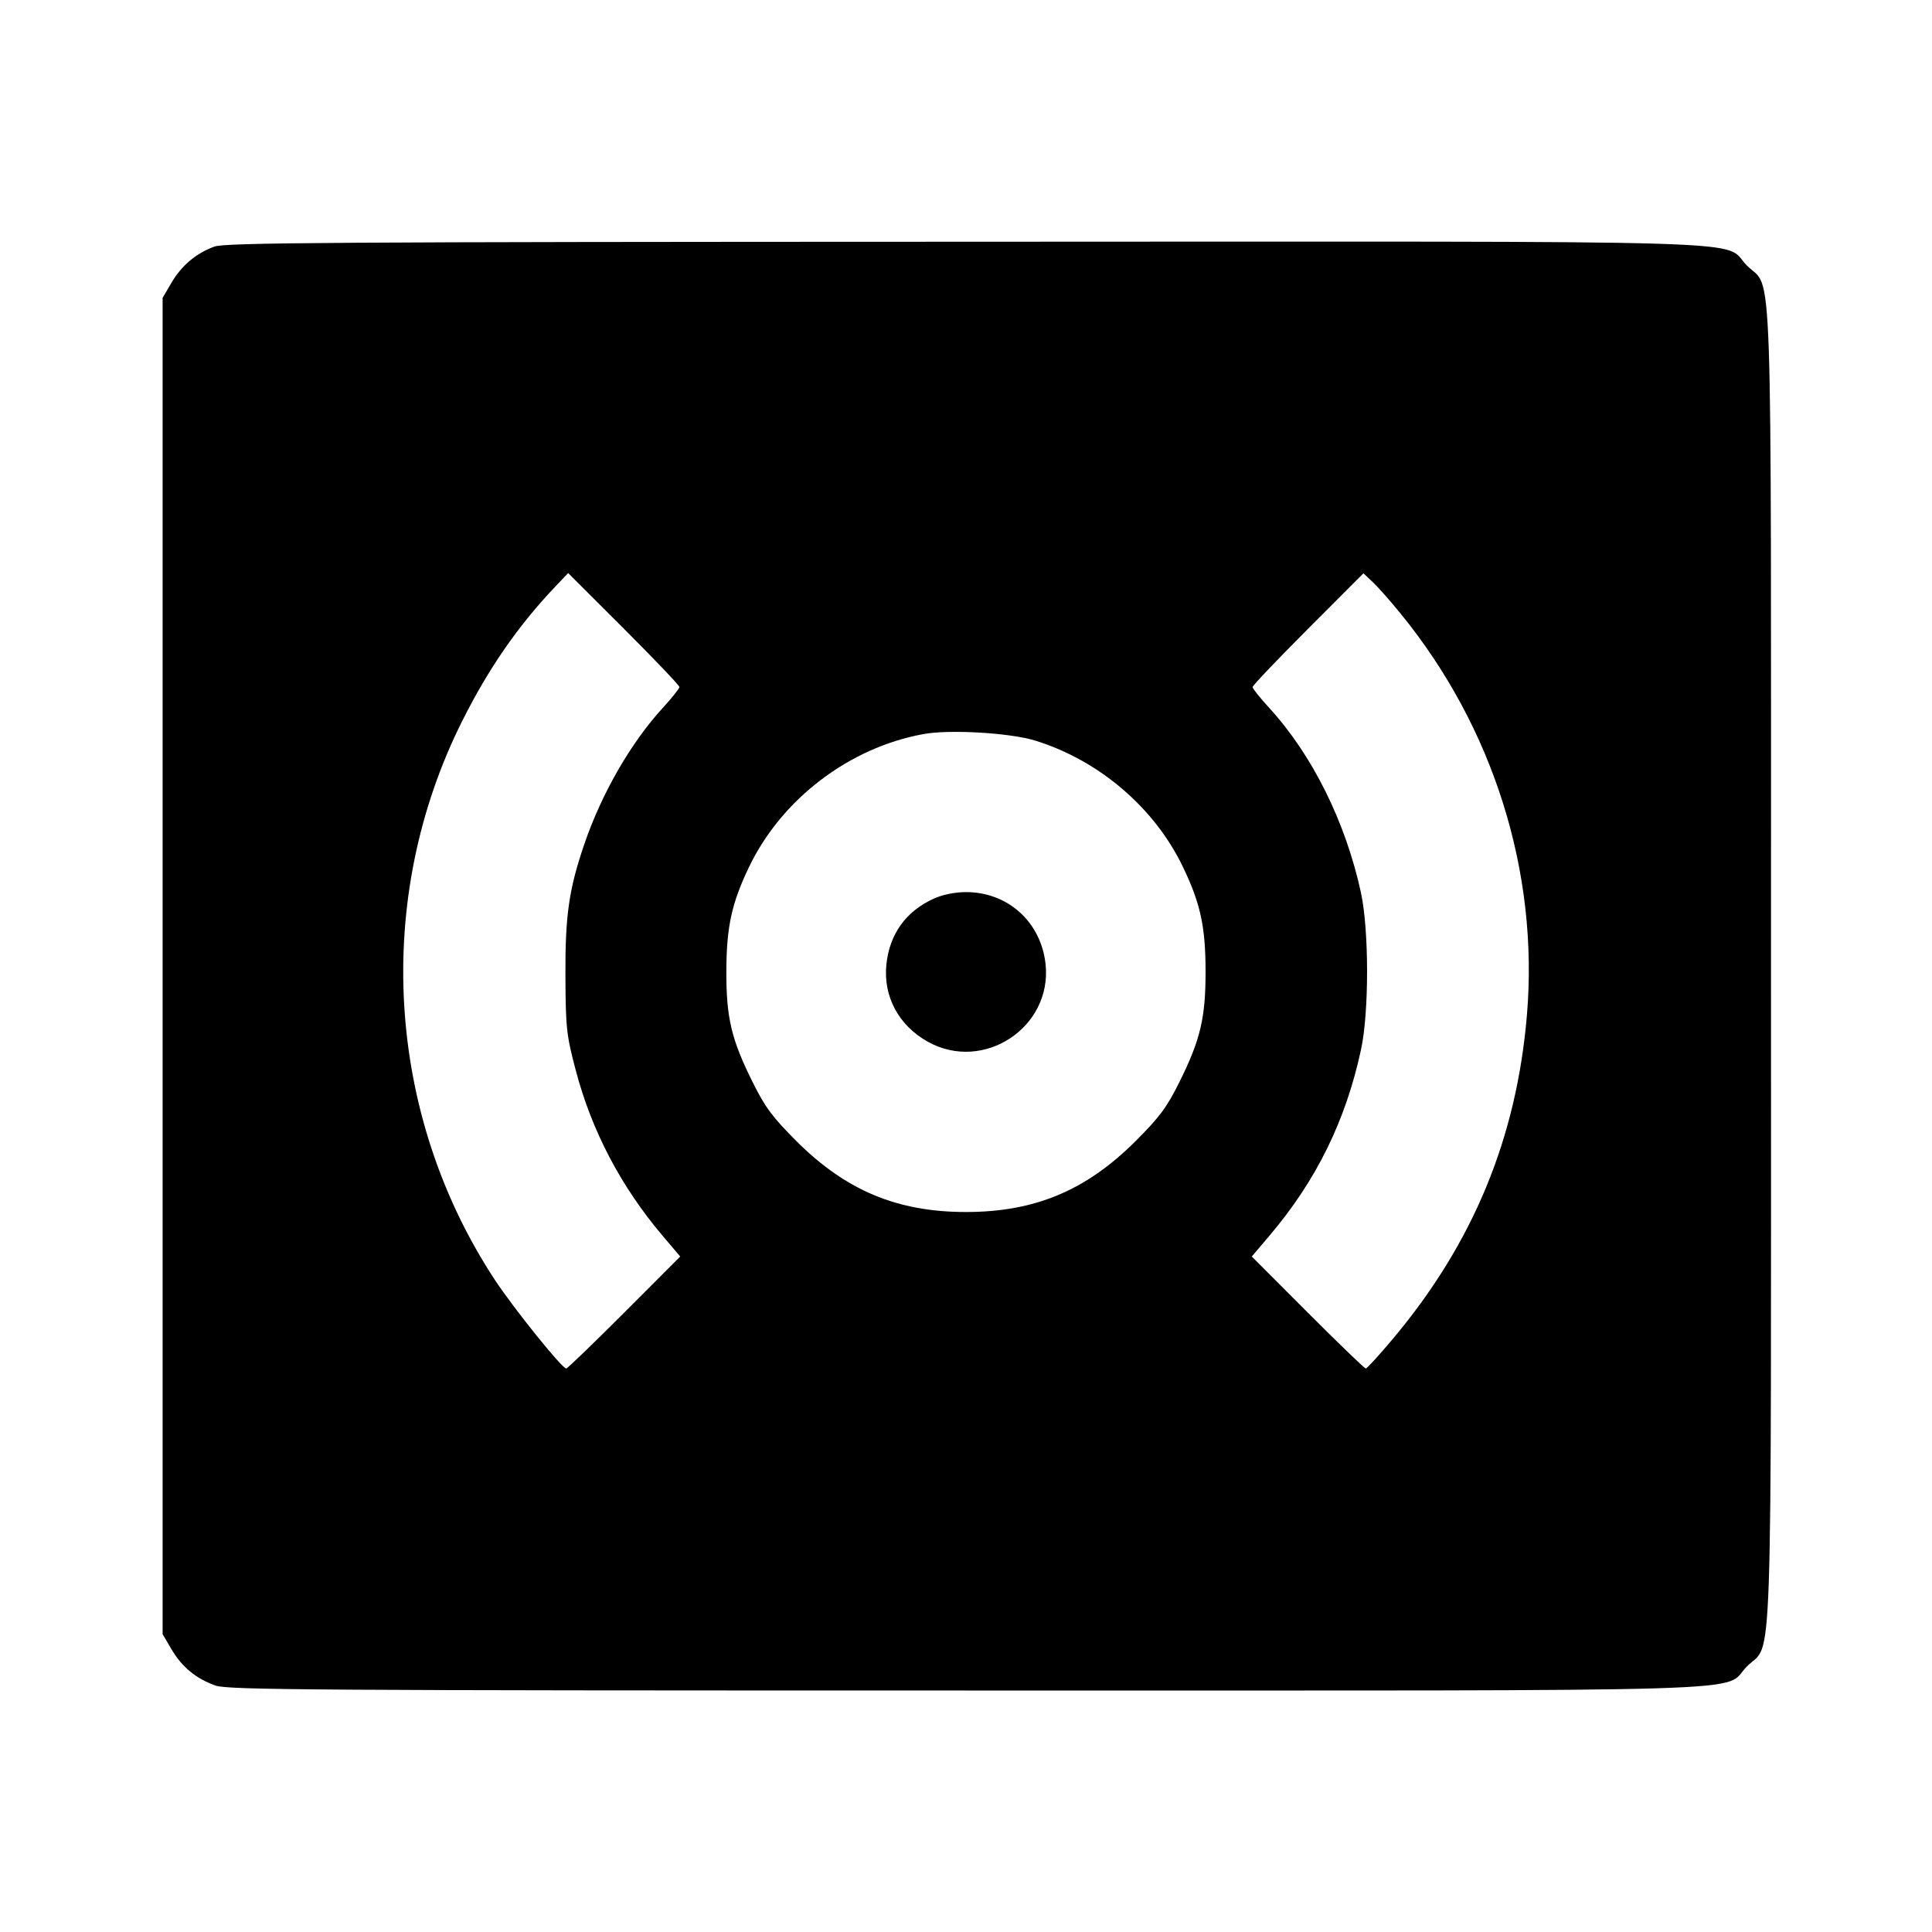 <svg viewBox="0 0 24 24" xmlns="http://www.w3.org/2000/svg"><path d="M2.664 3.063 C 2.436 3.146,2.257 3.297,2.131 3.511 L 2.020 3.700 2.020 12.000 L 2.020 20.300 2.131 20.489 C 2.260 20.709,2.437 20.854,2.678 20.939 C 2.830 20.993,3.916 21.000,11.998 21.000 C 22.265 21.000,21.375 21.027,21.701 20.701 C 22.026 20.376,22.000 21.144,22.000 12.000 C 22.000 2.856,22.026 3.624,21.701 3.299 C 21.375 2.972,22.267 3.000,11.983 3.003 C 4.135 3.005,2.798 3.014,2.664 3.063 M8.440 8.534 C 8.440 8.553,8.347 8.670,8.233 8.794 C 7.836 9.227,7.473 9.858,7.258 10.488 C 7.068 11.044,7.020 11.375,7.024 12.120 C 7.027 12.769,7.036 12.855,7.151 13.291 C 7.350 14.048,7.714 14.741,8.231 15.351 L 8.450 15.609 7.755 16.305 C 7.373 16.687,7.049 17.000,7.034 17.000 C 6.981 17.000,6.384 16.257,6.148 15.900 C 4.791 13.838,4.635 11.164,5.742 8.956 C 6.071 8.300,6.435 7.775,6.896 7.289 L 7.058 7.119 7.749 7.809 C 8.129 8.189,8.440 8.515,8.440 8.534 M17.397 7.620 C 18.550 9.031,19.118 10.833,18.968 12.610 C 18.839 14.140,18.300 15.443,17.304 16.630 C 17.133 16.834,16.981 17.000,16.966 17.000 C 16.951 17.000,16.627 16.687,16.245 16.305 L 15.550 15.609 15.769 15.351 C 16.351 14.666,16.717 13.921,16.907 13.039 C 17.008 12.572,17.007 11.555,16.906 11.088 C 16.716 10.212,16.302 9.378,15.767 8.794 C 15.653 8.670,15.560 8.553,15.560 8.535 C 15.560 8.516,15.870 8.191,16.249 7.811 L 16.937 7.122 17.053 7.231 C 17.117 7.291,17.272 7.466,17.397 7.620 M12.860 9.200 C 13.655 9.446,14.346 10.037,14.698 10.776 C 14.913 11.224,14.975 11.514,14.976 12.060 C 14.977 12.643,14.913 12.914,14.652 13.440 C 14.494 13.758,14.404 13.878,14.102 14.180 C 13.488 14.791,12.851 15.056,12.000 15.056 C 11.149 15.056,10.512 14.791,9.898 14.180 C 9.596 13.878,9.506 13.758,9.348 13.440 C 9.084 12.908,9.021 12.641,9.023 12.060 C 9.025 11.514,9.089 11.221,9.302 10.776 C 9.706 9.929,10.545 9.288,11.471 9.119 C 11.795 9.059,12.546 9.103,12.860 9.200 M11.600 11.163 C 11.254 11.320,11.050 11.603,11.011 11.981 C 10.970 12.380,11.165 12.742,11.530 12.943 C 12.220 13.324,13.069 12.763,12.989 11.981 C 12.934 11.456,12.523 11.082,12.000 11.082 C 11.864 11.082,11.711 11.113,11.600 11.163 " stroke="none" fill-rule="evenodd" fill="black"></path></svg>